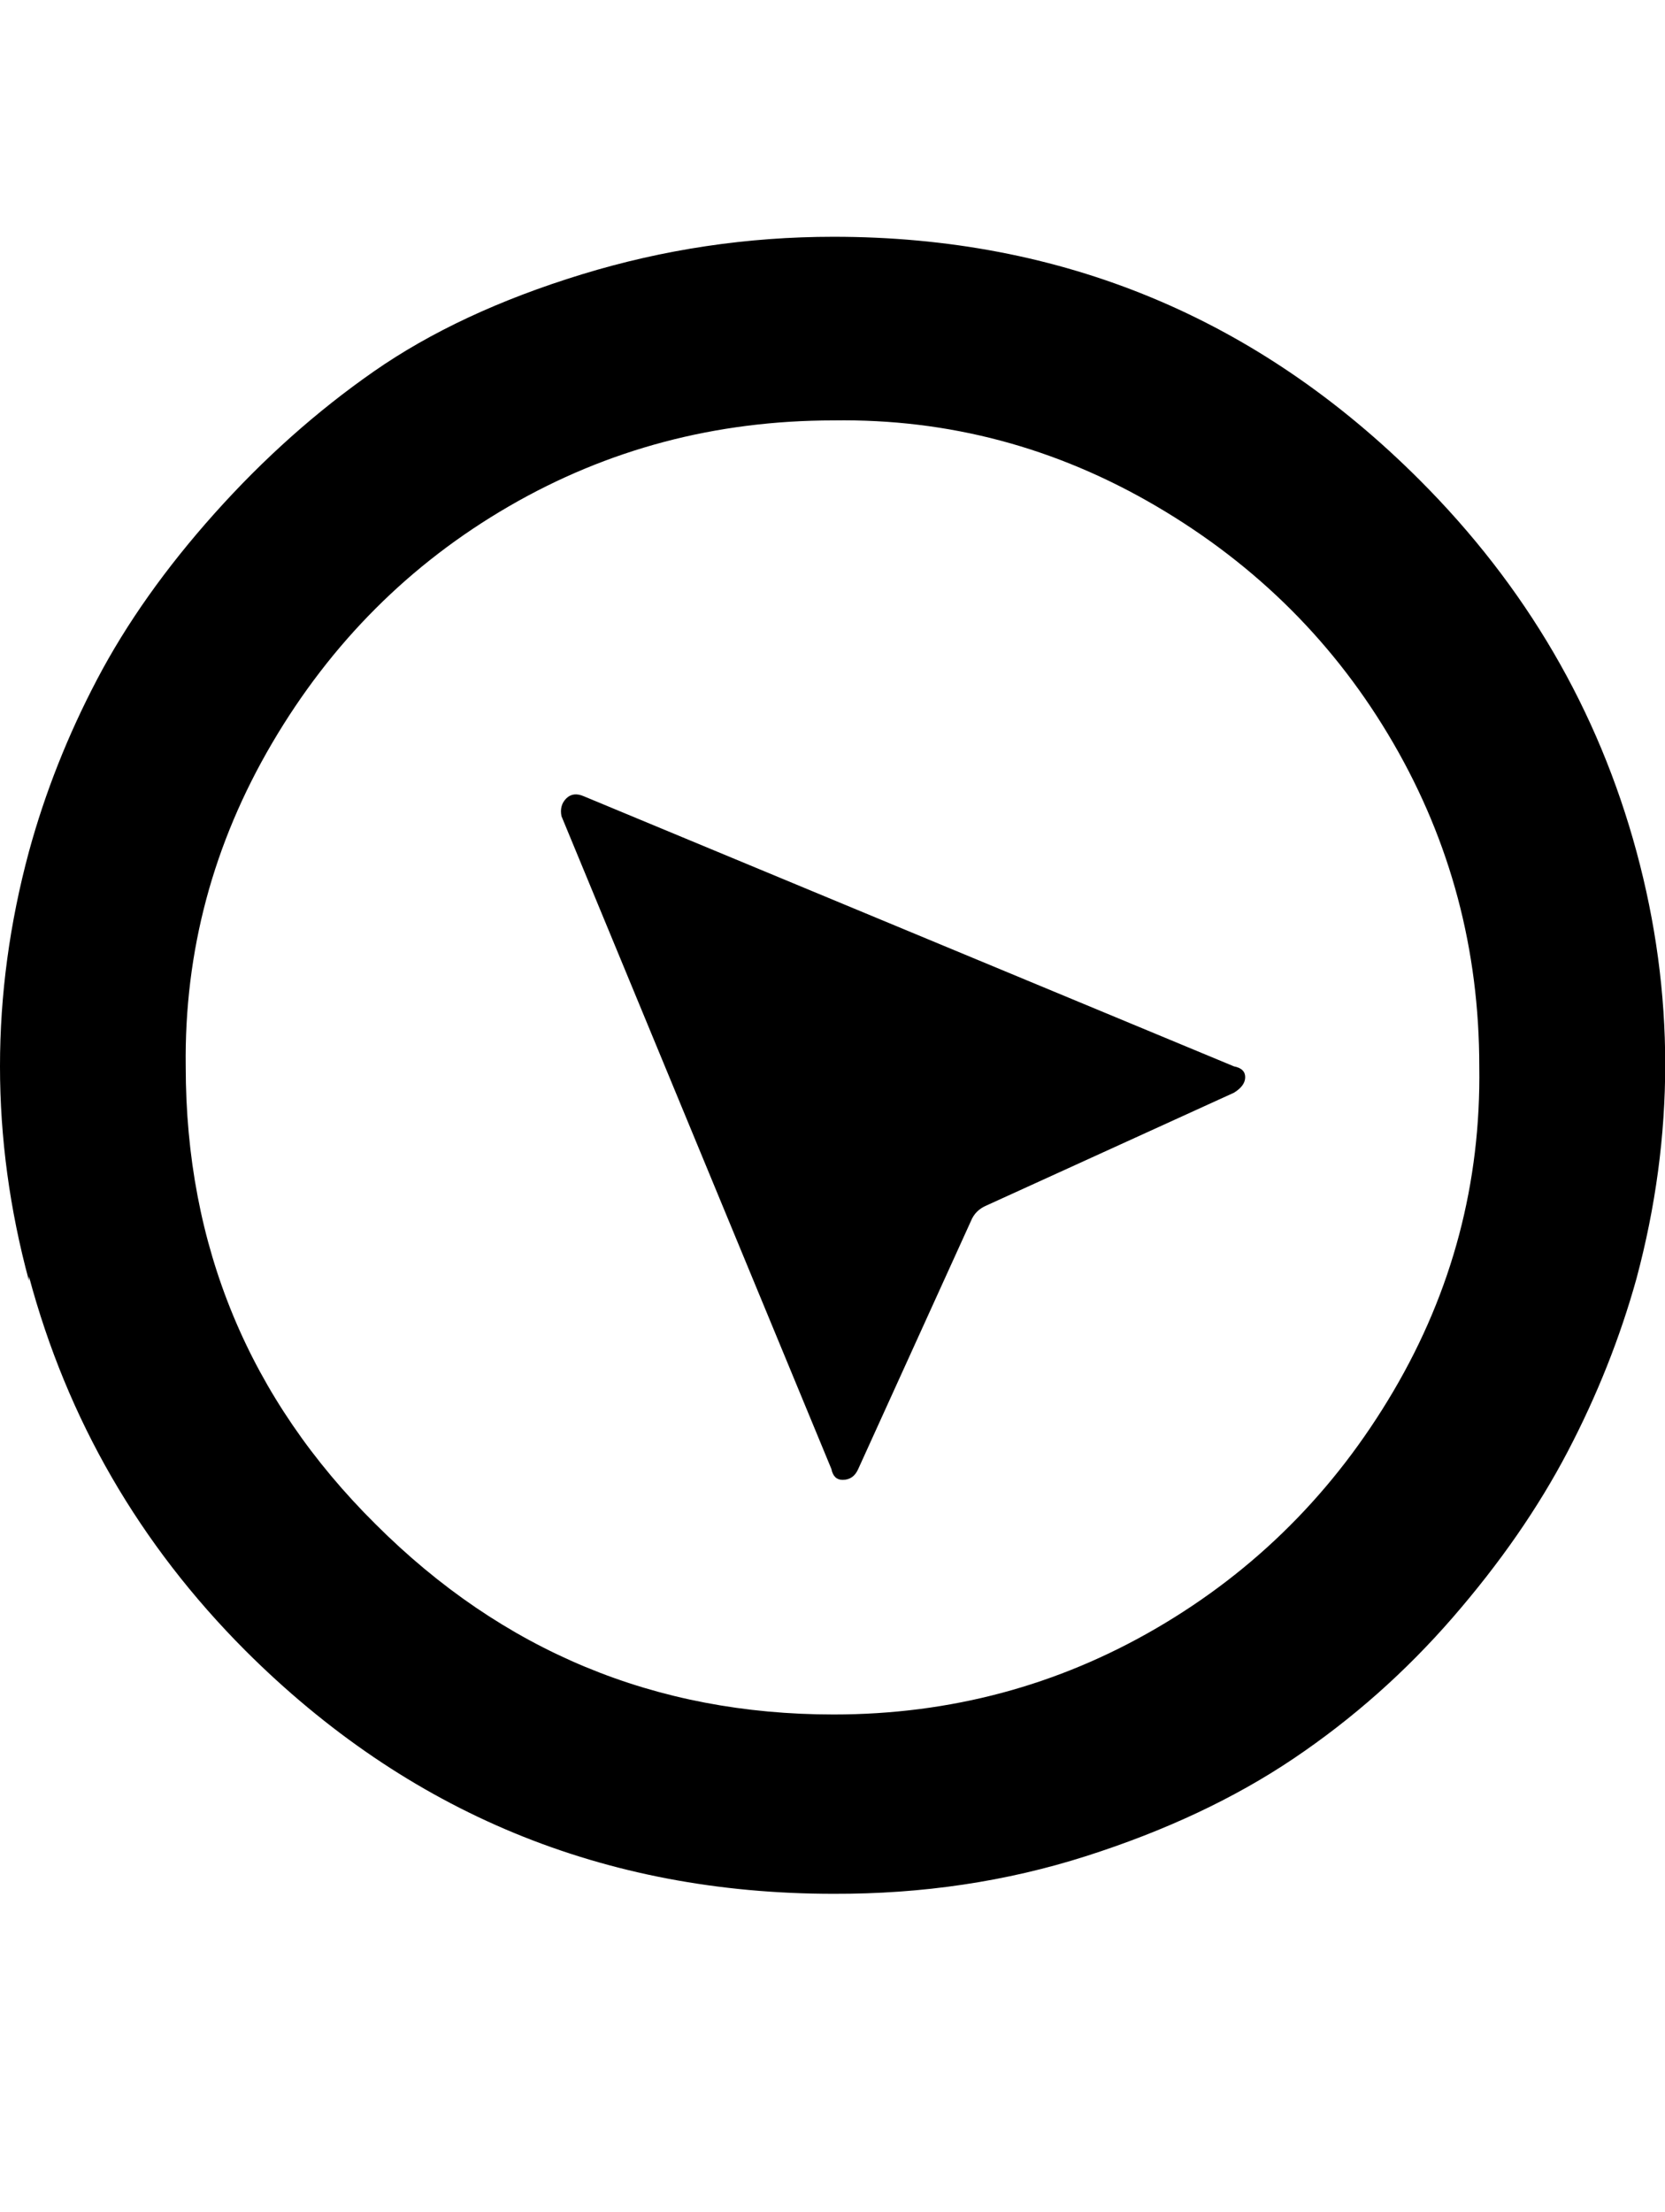 <svg height="512" width="385.5" xmlns="http://www.w3.org/2000/svg"><path d="m6.7 296.4q-13.4-49.6 0-99.3 5.6-20.5 15.8-39.9t27.2-38.4 36.8-32.8 48.2-22.5 58.3-8.7q79.4 0 135.7 56.3 36.9 36.9 50.2 86t0 98.8q-5.7 20.5-15.9 40t-26.6 38.4-36.9 32.7-48.1 22.6-58.4 8.7q-79.8 0-136.2-56.3-36.8-36.9-50.1-86.6z m36.3-49.6q0 62.4 44 106 44.1 44 106 44 40.5 0 74.8-20t54.8-54.8 19.9-75.2q0-40.5-19.9-74.8t-54.8-54.8-74.8-19.9q-40.9 0-75.2 19.9t-54.8 54.8-20 74.8z m87-57.9q-0.5-2.5 1.1-4.1t4.1-0.5l150.5 62.5q2.6 0.5 2.6 2.5t-2.6 3.6l-57.3 26.1q-2.6 1.1-3.6 3.6l-26.1 57.4q-1.1 2.5-3.6 2.5-2.1 0-2.6-2.5z" /></svg>